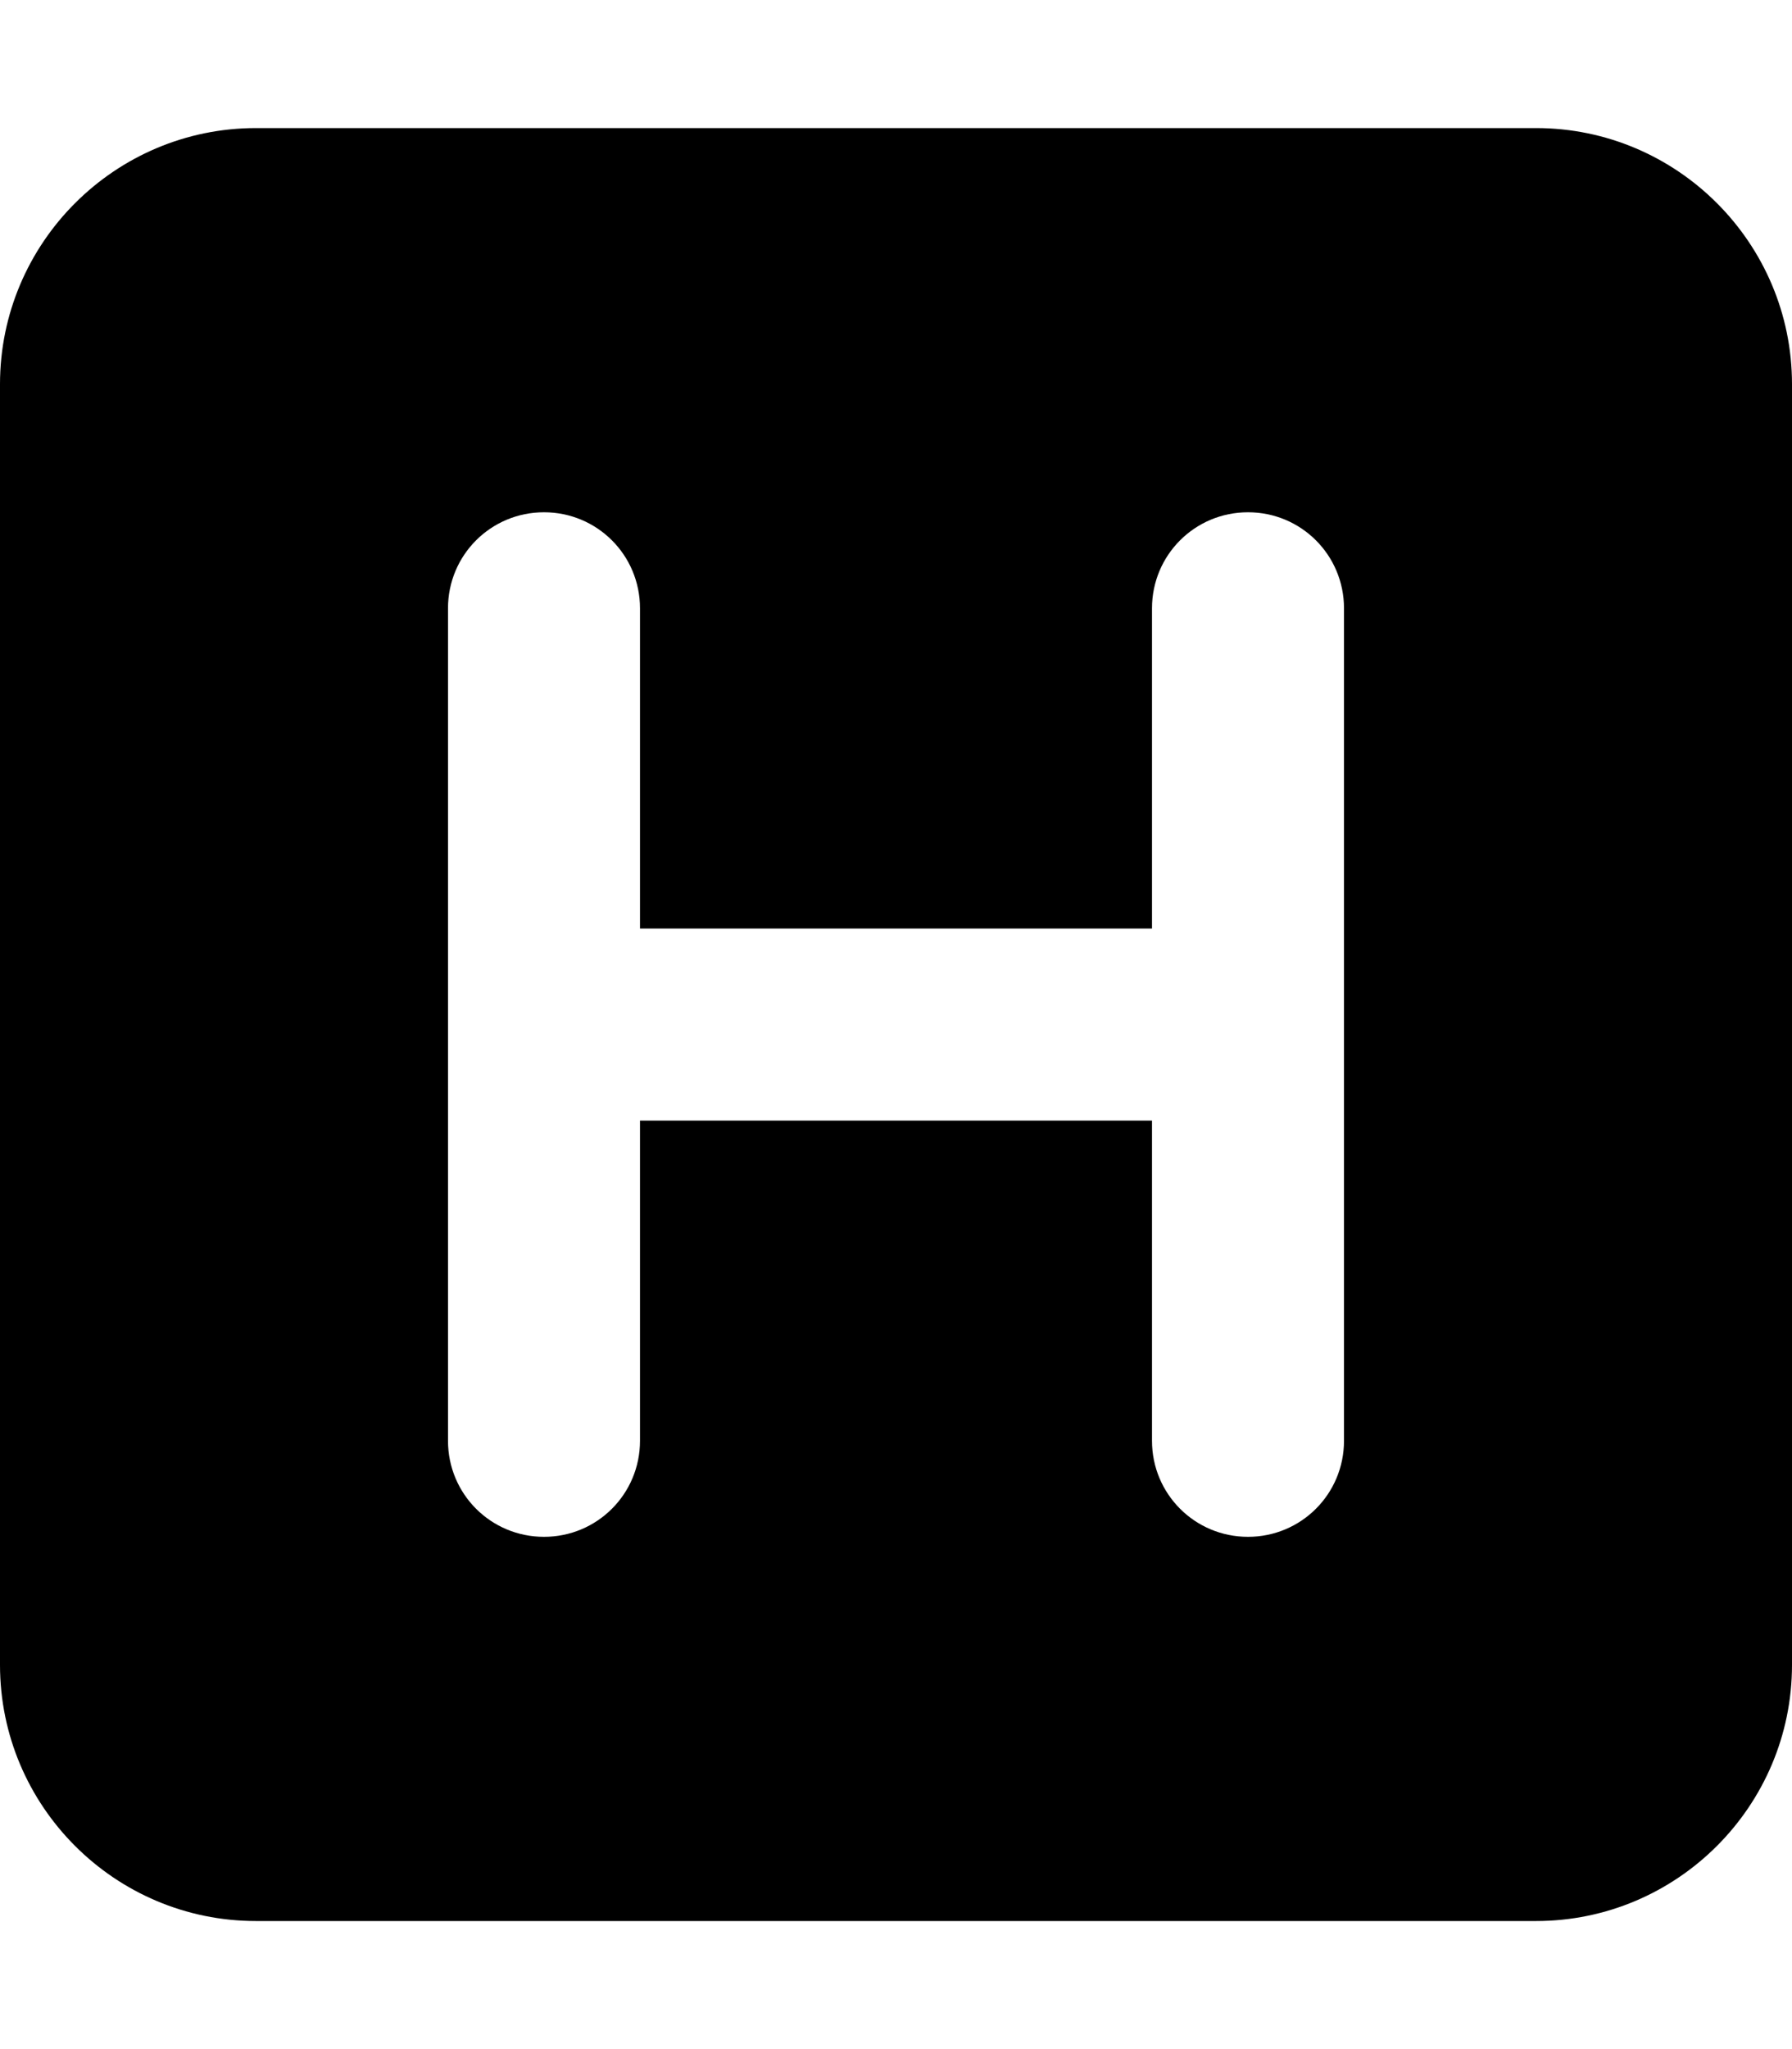 <svg version="1.1" xmlns="http://www.w3.org/2000/svg" width="28" height="32" viewBox="0 0 28 32">
<path fill="currentColor" d="M4 2c-2.206 0-4 1.794-4 4v20c0 2.206 1.794 4 4 4h20c2.206 0 4-1.794 4-4v-20c0-2.206-1.794-4-4-4h-20zM21 9.5v13c0 0.831-0.669 1.5-1.5 1.5s-1.5-0.669-1.5-1.5v-5h-8v5c0 0.831-0.669 1.5-1.5 1.5s-1.5-0.669-1.5-1.5v-13c0-0.831 0.669-1.5 1.5-1.5s1.5 0.669 1.5 1.5v5h8v-5c0-0.831 0.669-1.5 1.5-1.5s1.5 0.669 1.5 1.5z"/>
</svg>
